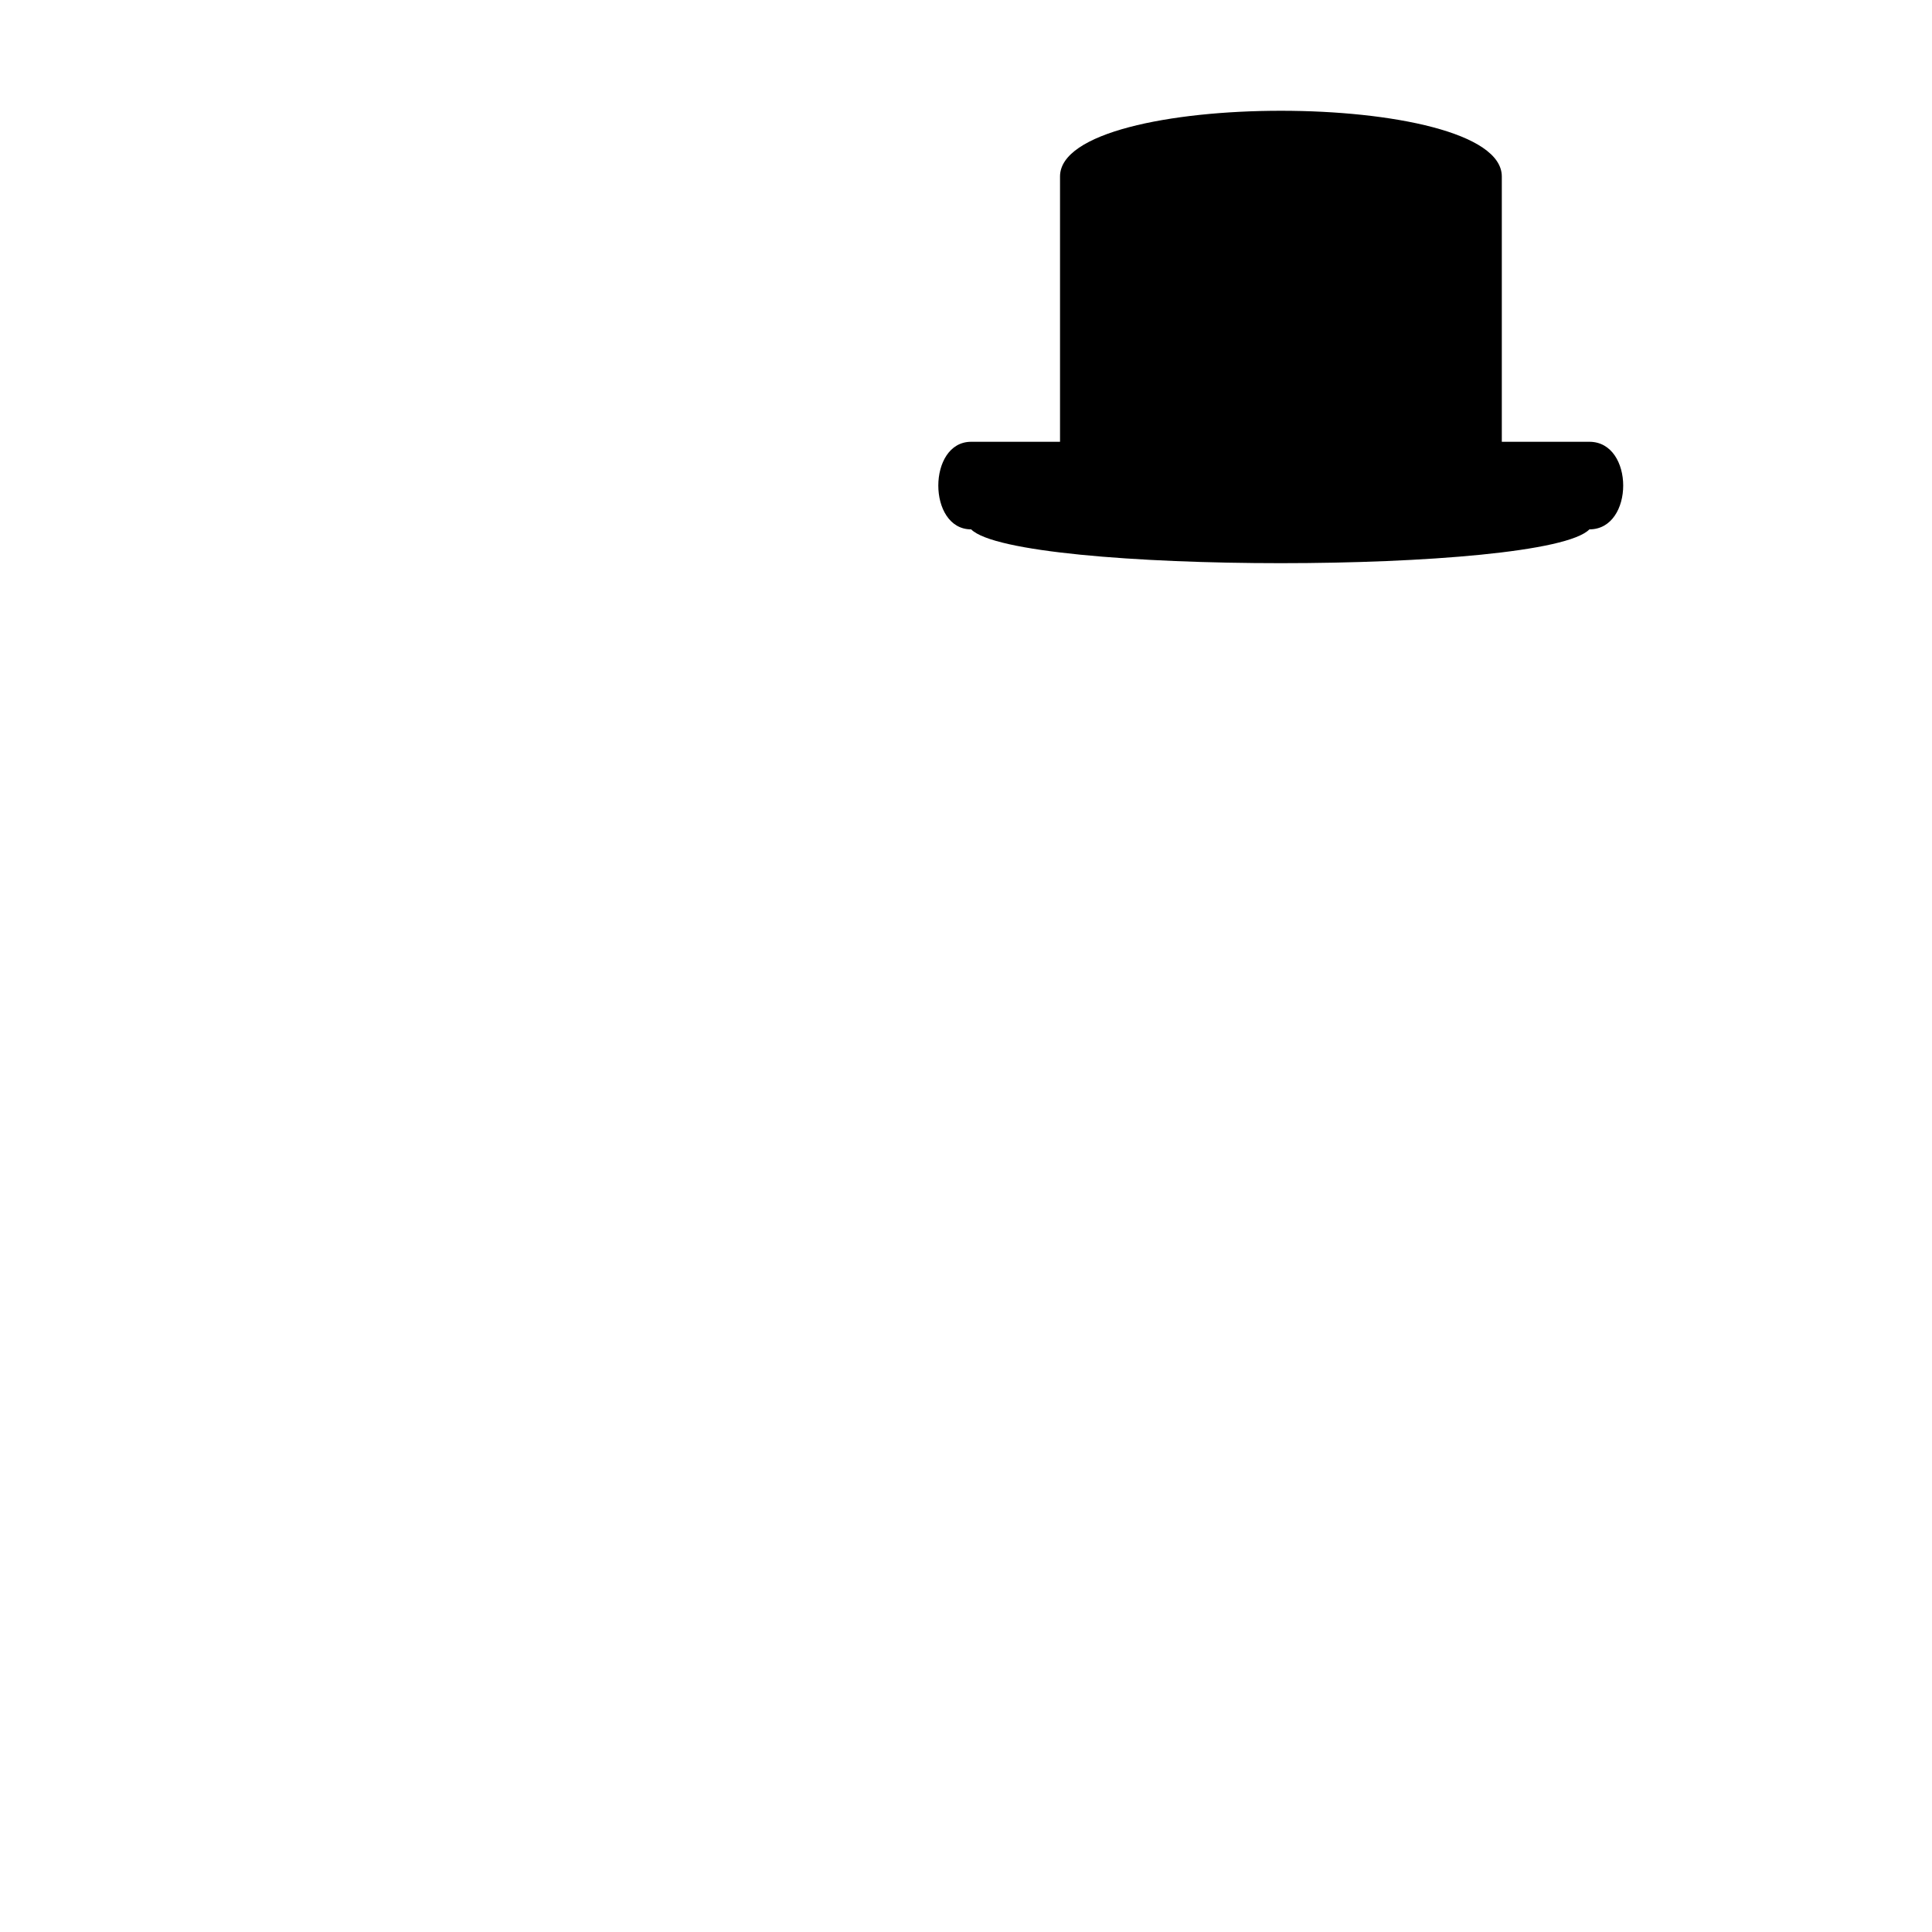 <?xml version="1.0" encoding="UTF-8"?>
<svg width="15" height="15" viewBox="0 0 15 15" xmlns="http://www.w3.org/2000/svg" id="detergent_bottle">
  <path d="M12.34 3.43C12.69 3.43 12.69 4.11 12.34 4.11C12.0 4.46 7.89 4.46 7.54 4.11C7.2 4.11 7.2 3.43 7.54 3.43C7.89 3.43 8.23 3.43 8.23 3.43C8.23 3.43 8.23 2.06 8.23 1.37C8.23 0.69 11.66 0.69 11.66 1.37C11.66 2.06 11.66 3.43 11.66 3.43C11.66 3.43 12.0 3.43 12.34 3.43z"/>
</svg>
